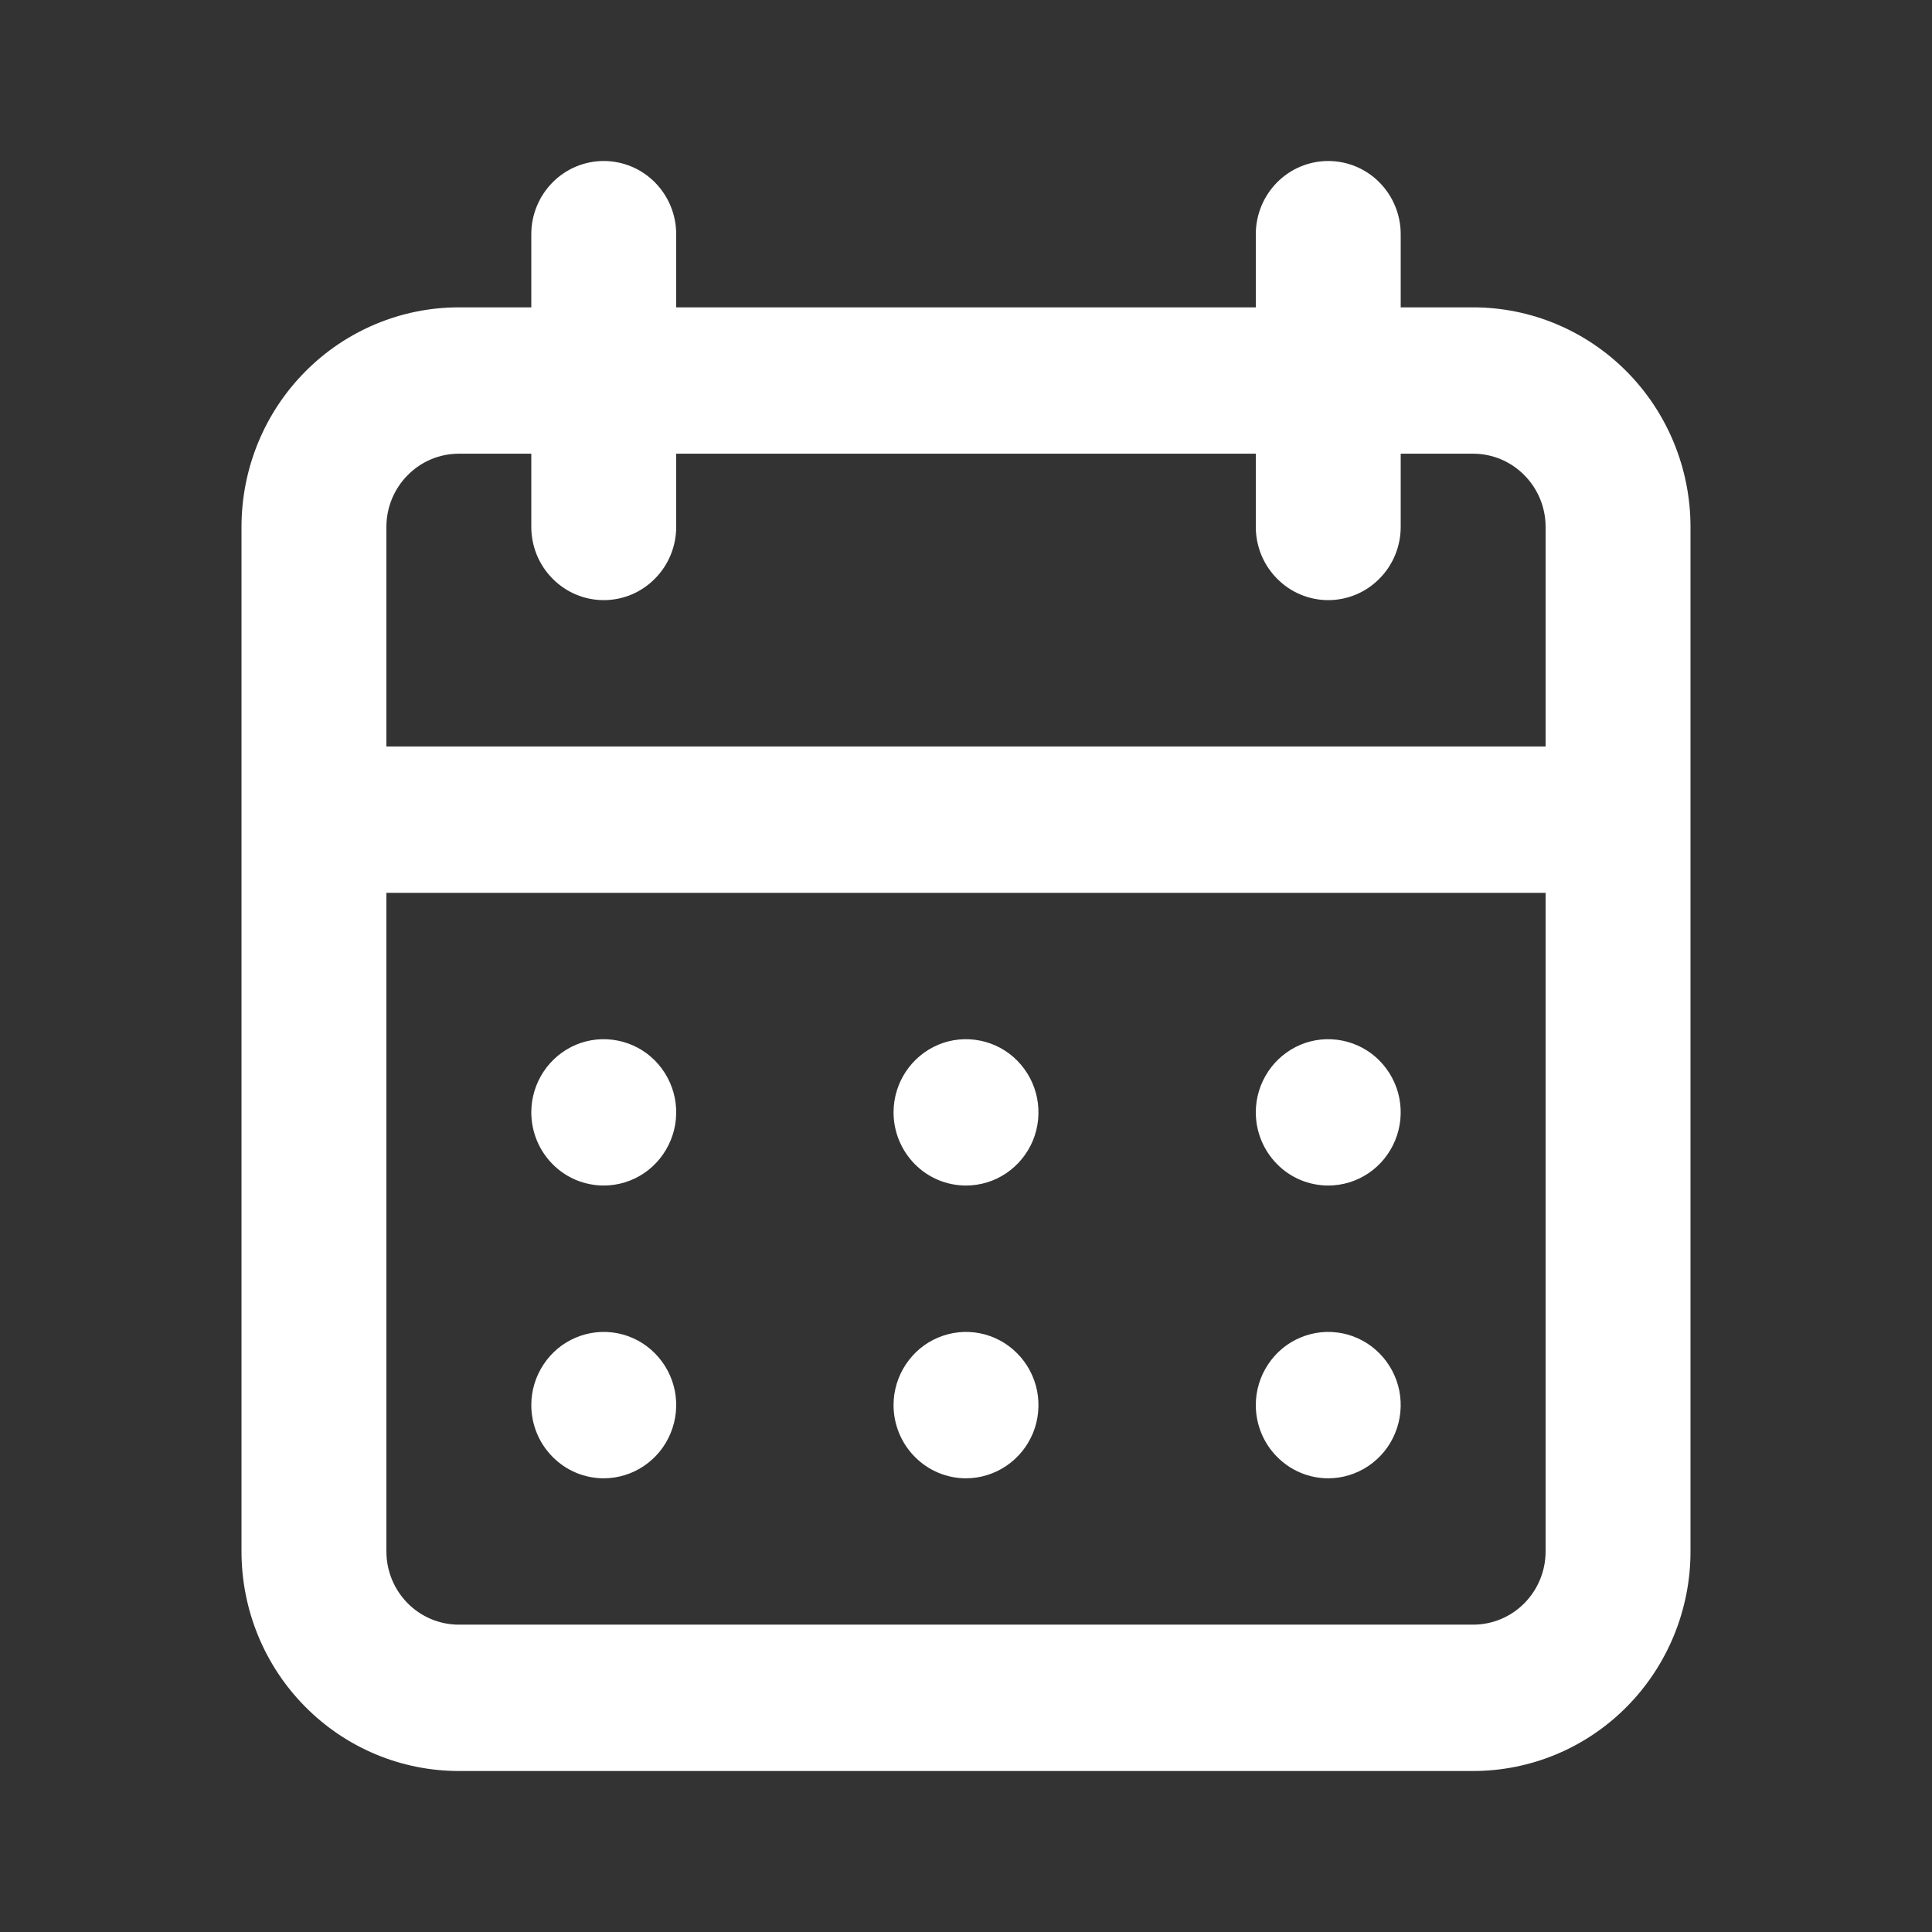 <svg width="24" height="24" viewBox="0 0 24 24" fill="none" xmlns="http://www.w3.org/2000/svg">
<rect x="0" y="0" width="24" height="24" fill="#333333" stroke="none"/>
<path d="M12 18.364C12.178 18.364 12.352 18.31 12.5 18.21C12.648 18.11 12.763 17.969 12.832 17.802C12.9 17.636 12.917 17.453 12.883 17.277C12.848 17.101 12.762 16.939 12.636 16.812C12.511 16.685 12.35 16.598 12.176 16.563C12.001 16.528 11.82 16.546 11.656 16.615C11.491 16.683 11.351 16.8 11.252 16.95C11.153 17.099 11.1 17.275 11.1 17.454C11.1 17.696 11.195 17.927 11.364 18.097C11.532 18.268 11.761 18.364 12 18.364ZM16.5 18.364C16.678 18.364 16.852 18.31 17 18.21C17.148 18.11 17.263 17.969 17.331 17.802C17.4 17.636 17.417 17.453 17.383 17.277C17.348 17.101 17.262 16.939 17.136 16.812C17.011 16.685 16.85 16.598 16.676 16.563C16.501 16.528 16.32 16.546 16.156 16.615C15.991 16.683 15.851 16.8 15.752 16.95C15.653 17.099 15.6 17.275 15.6 17.454C15.6 17.696 15.695 17.927 15.864 18.097C16.032 18.268 16.261 18.364 16.5 18.364ZM16.5 14.727C16.678 14.727 16.852 14.674 17 14.574C17.148 14.474 17.263 14.332 17.331 14.166C17.4 14 17.417 13.817 17.383 13.641C17.348 13.464 17.262 13.303 17.136 13.175C17.011 13.048 16.85 12.962 16.676 12.927C16.501 12.892 16.32 12.909 16.156 12.978C15.991 13.047 15.851 13.164 15.752 13.313C15.653 13.463 15.6 13.638 15.6 13.818C15.6 14.059 15.695 14.29 15.864 14.461C16.032 14.632 16.261 14.727 16.5 14.727ZM12 14.727C12.178 14.727 12.352 14.674 12.5 14.574C12.648 14.474 12.763 14.332 12.832 14.166C12.9 14 12.917 13.817 12.883 13.641C12.848 13.464 12.762 13.303 12.636 13.175C12.511 13.048 12.35 12.962 12.176 12.927C12.001 12.892 11.82 12.909 11.656 12.978C11.491 13.047 11.351 13.164 11.252 13.313C11.153 13.463 11.1 13.638 11.1 13.818C11.1 14.059 11.195 14.29 11.364 14.461C11.532 14.632 11.761 14.727 12 14.727ZM18.3 3.818H17.4V2.909C17.4 2.668 17.305 2.437 17.136 2.266C16.968 2.096 16.739 2 16.5 2C16.261 2 16.032 2.096 15.864 2.266C15.695 2.437 15.6 2.668 15.6 2.909V3.818H8.4V2.909C8.4 2.668 8.305 2.437 8.136 2.266C7.968 2.096 7.739 2 7.5 2C7.261 2 7.032 2.096 6.864 2.266C6.695 2.437 6.6 2.668 6.6 2.909V3.818H5.7C4.984 3.818 4.297 4.106 3.791 4.617C3.284 5.128 3 5.822 3 6.545V19.273C3 19.996 3.284 20.69 3.791 21.201C4.297 21.713 4.984 22 5.7 22H18.3C19.016 22 19.703 21.713 20.209 21.201C20.715 20.69 21 19.996 21 19.273V6.545C21 5.822 20.715 5.128 20.209 4.617C19.703 4.106 19.016 3.818 18.3 3.818ZM19.2 19.273C19.2 19.514 19.105 19.745 18.936 19.916C18.768 20.086 18.539 20.182 18.3 20.182H5.7C5.461 20.182 5.232 20.086 5.064 19.916C4.895 19.745 4.8 19.514 4.8 19.273V11.091H19.2V19.273ZM19.2 9.273H4.8V6.545C4.8 6.304 4.895 6.073 5.064 5.903C5.232 5.732 5.461 5.636 5.7 5.636H6.6V6.545C6.6 6.787 6.695 7.018 6.864 7.188C7.032 7.359 7.261 7.455 7.5 7.455C7.739 7.455 7.968 7.359 8.136 7.188C8.305 7.018 8.4 6.787 8.4 6.545V5.636H15.6V6.545C15.6 6.787 15.695 7.018 15.864 7.188C16.032 7.359 16.261 7.455 16.5 7.455C16.739 7.455 16.968 7.359 17.136 7.188C17.305 7.018 17.4 6.787 17.4 6.545V5.636H18.3C18.539 5.636 18.768 5.732 18.936 5.903C19.105 6.073 19.2 6.304 19.2 6.545V9.273ZM7.5 14.727C7.678 14.727 7.852 14.674 8 14.574C8.148 14.474 8.263 14.332 8.331 14.166C8.4 14 8.417 13.817 8.383 13.641C8.348 13.464 8.262 13.303 8.136 13.175C8.011 13.048 7.85 12.962 7.676 12.927C7.501 12.892 7.32 12.909 7.156 12.978C6.991 13.047 6.851 13.164 6.752 13.313C6.653 13.463 6.6 13.638 6.6 13.818C6.6 14.059 6.695 14.29 6.864 14.461C7.032 14.632 7.261 14.727 7.5 14.727ZM7.5 18.364C7.678 18.364 7.852 18.31 8 18.21C8.148 18.11 8.263 17.969 8.331 17.802C8.4 17.636 8.417 17.453 8.383 17.277C8.348 17.101 8.262 16.939 8.136 16.812C8.011 16.685 7.85 16.598 7.676 16.563C7.501 16.528 7.32 16.546 7.156 16.615C6.991 16.683 6.851 16.8 6.752 16.95C6.653 17.099 6.6 17.275 6.6 17.454C6.6 17.696 6.695 17.927 6.864 18.097C7.032 18.268 7.261 18.364 7.5 18.364Z" fill="white"/>
</svg>
